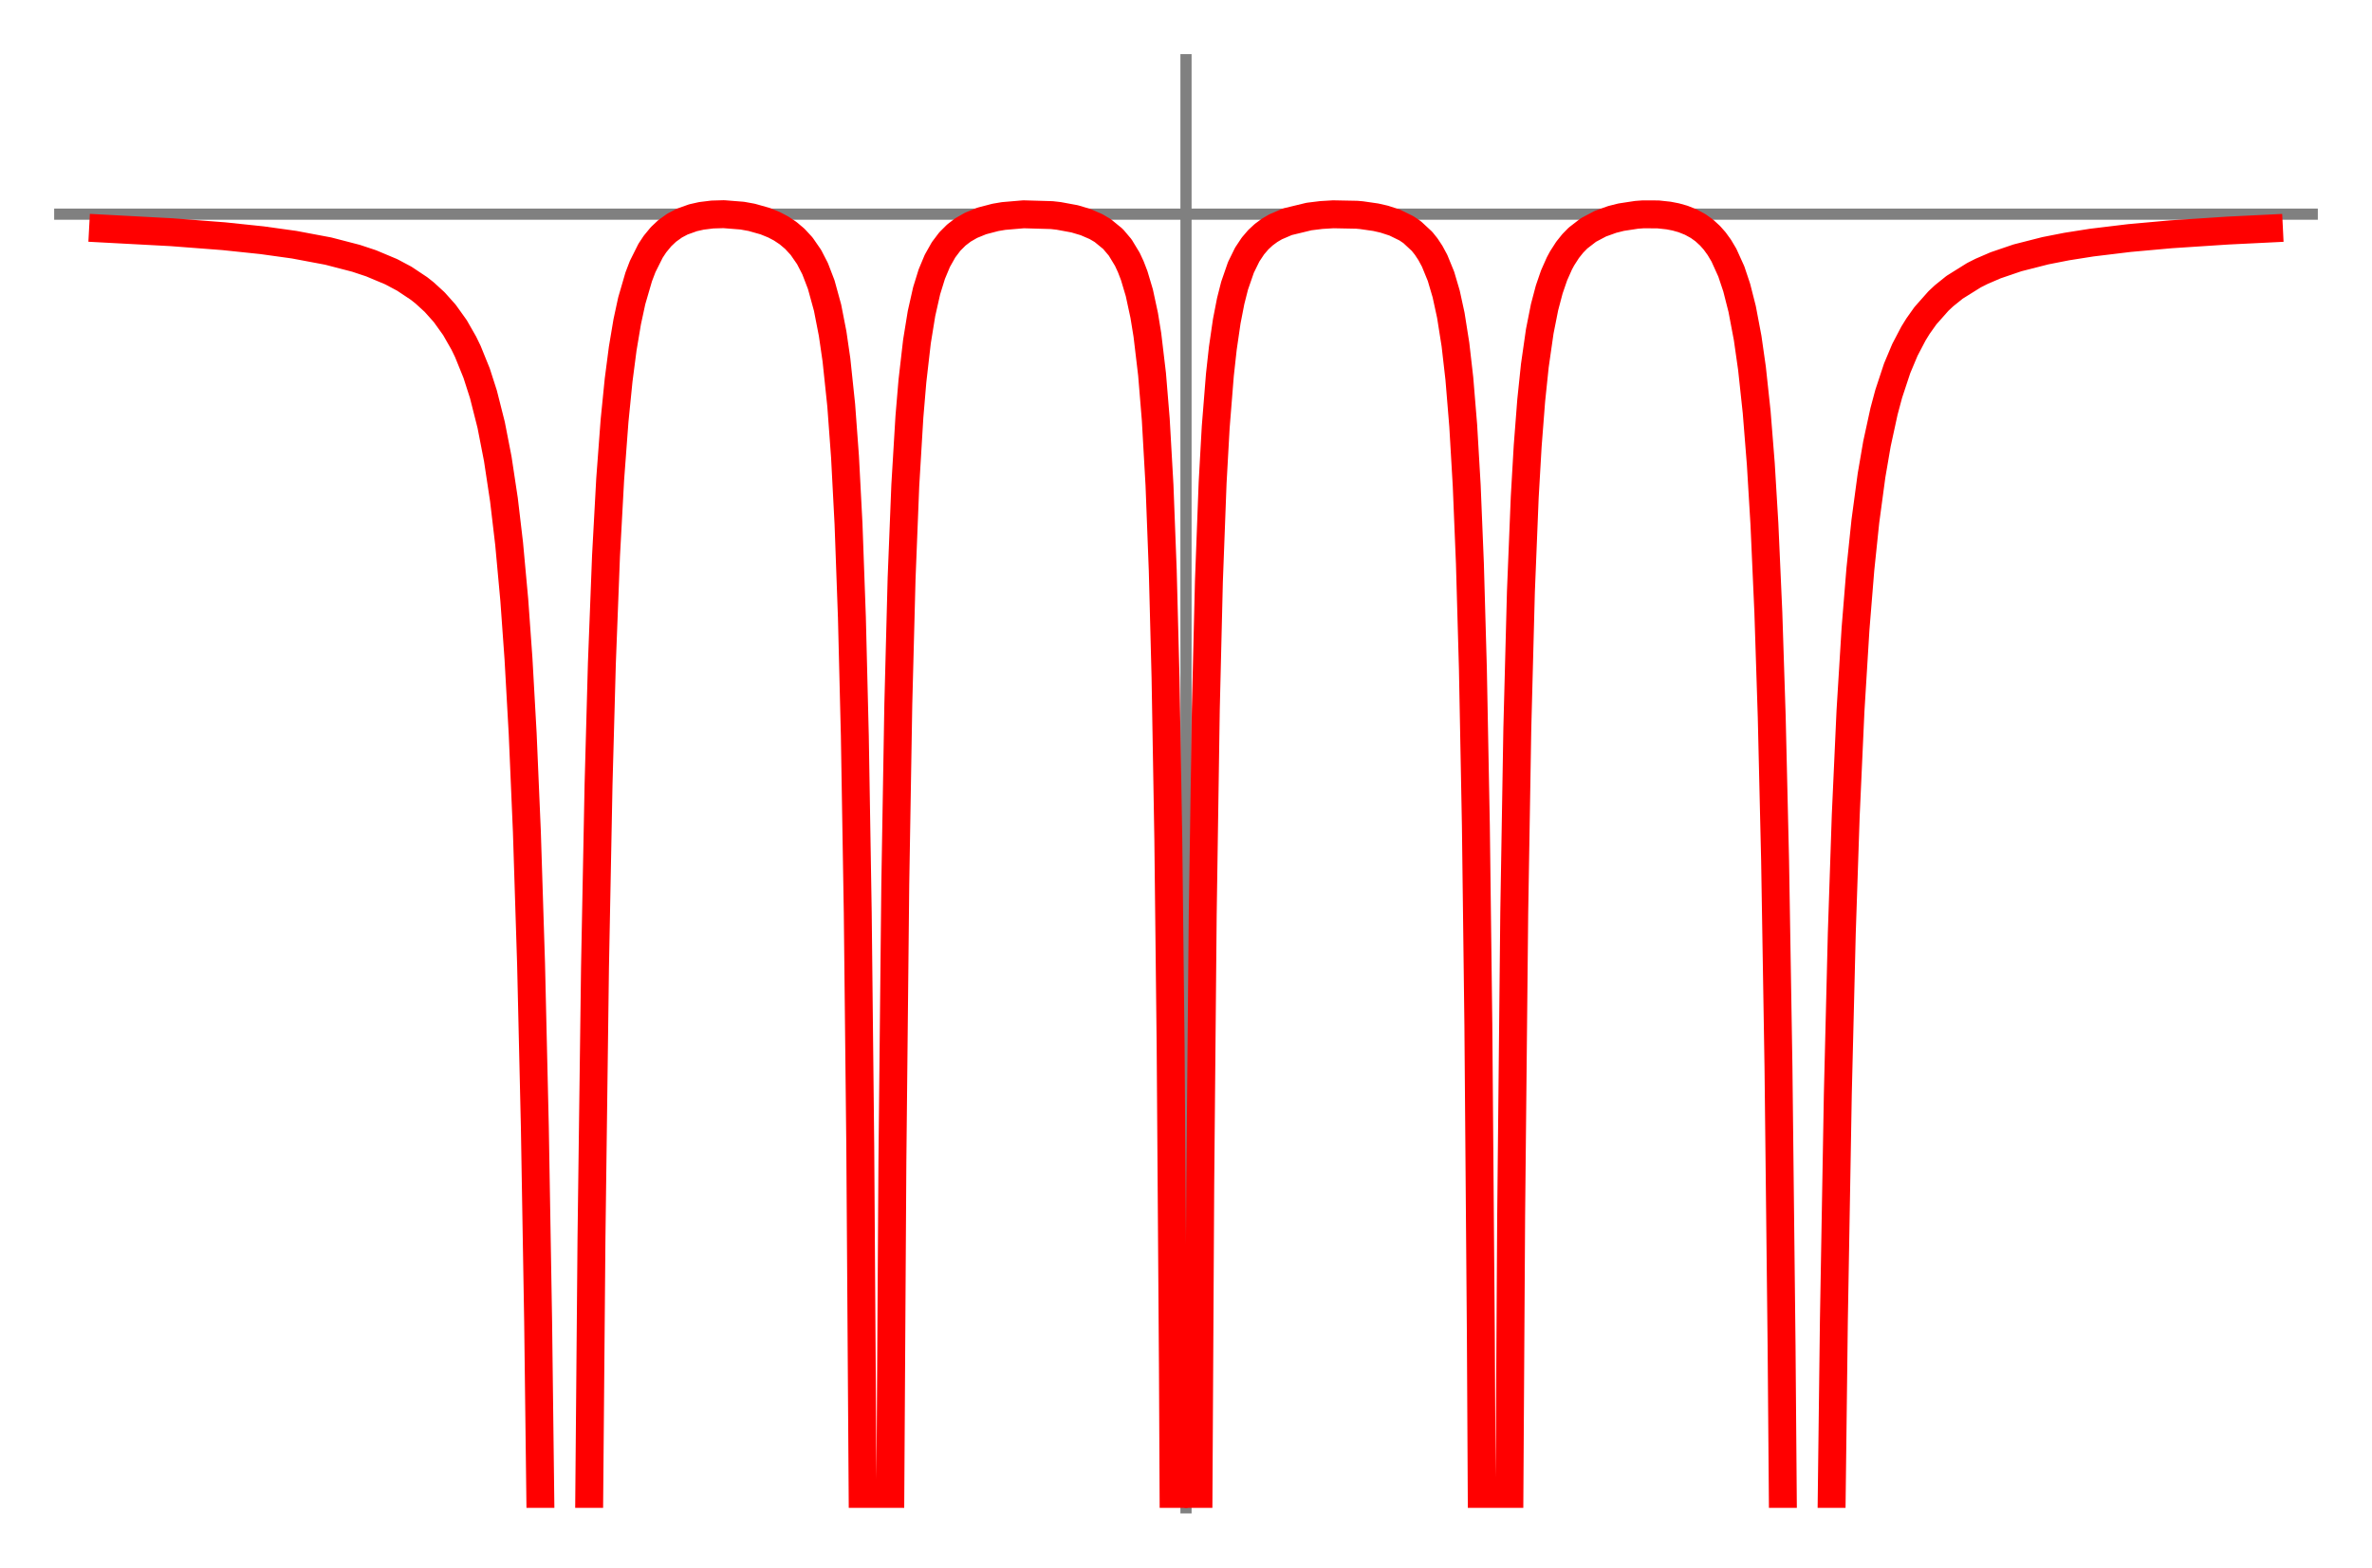 <?xml version="1.0" encoding="utf-8" standalone="no"?>
<!DOCTYPE svg PUBLIC "-//W3C//DTD SVG 1.1//EN"
  "http://www.w3.org/Graphics/SVG/1.1/DTD/svg11.dtd">
<!-- Created with matplotlib (http://matplotlib.org/) -->
<svg height="280.8pt" version="1.1" viewBox="0 0 424.8 280.8" width="424.8pt" xmlns="http://www.w3.org/2000/svg" xmlns:xlink="http://www.w3.org/1999/xlink">
 <defs>
  <style type="text/css">
*{stroke-linecap:butt;stroke-linejoin:round;}
  </style>
 </defs>
 <g id="figure_1">
  <g id="patch_1">
   <path d="M 0 280.8 
L 424.8 280.8 
L 424.8 0 
L 0 0 
z
" style="fill:#ffffff;"/>
  </g>
  <g id="axes_1">
   <g id="patch_2">
    <path d="M 10.7 270.1 
L 414.1 270.1 
L 414.1 10.7 
L 10.7 10.7 
z
" style="fill:#ffffff;"/>
   </g>
   <g id="matplotlib.axis_1"/>
   <g id="matplotlib.axis_2"/>
   <g id="patch_3">
    <path d="M 212.4 270.1 
L 212.4 10.7 
" style="fill:none;stroke:#808080;stroke-linecap:square;stroke-linejoin:miter;stroke-width:2;"/>
   </g>
   <g id="patch_4">
    <path d="M 10.7 38.363 
L 414.1 38.363 
" style="fill:none;stroke:#808080;stroke-linecap:square;stroke-linejoin:miter;stroke-width:2;"/>
   </g>
   <g id="line2d_1">
    <path clip-path="url(#pdaa28437d6)" d="M 18.458 40.942 
L 30.72 41.596 
L 40.086 42.314 
L 46.94 43.033 
L 52.676 43.83 
L 58.79 44.98 
L 63.772 46.272 
L 66.459 47.165 
L 70.07 48.68 
L 72.411 49.926 
L 75.063 51.692 
L 76.037 52.464 
L 77.841 54.115 
L 79.645 56.133 
L 81.478 58.692 
L 83.06 61.462 
L 83.779 62.944 
L 85.357 66.838 
L 86.576 70.633 
L 87.962 76.118 
L 89.145 82.189 
L 90.253 89.524 
L 91.178 97.385 
L 92.103 107.482 
L 92.855 117.994 
L 93.607 131.422 
L 94.359 149.001 
L 95.11 172.706 
L 95.784 201.836 
L 96.374 236.699 
L 96.928 281.8 
M 105.409 281.8 
L 105.927 221.87 
L 106.557 173.373 
L 107.193 140.562 
L 107.788 118.879 
L 108.532 99.559 
L 109.276 85.852 
L 110.06 75.364 
L 110.789 68.075 
L 111.519 62.459 
L 112.33 57.627 
L 113.14 53.877 
L 114.388 49.593 
L 115.095 47.743 
L 116.508 44.919 
L 117.299 43.721 
L 118.389 42.398 
L 119.479 41.37 
L 120.809 40.416 
L 122.14 39.713 
L 124.111 39.006 
L 125.621 38.667 
L 127.57 38.426 
L 129.623 38.366 
L 132.932 38.629 
L 134.626 38.937 
L 137.019 39.612 
L 138.624 40.265 
L 139.885 40.929 
L 141.146 41.769 
L 142.351 42.789 
L 143.556 44.097 
L 144.904 46.047 
L 145.973 48.121 
L 147.074 50.986 
L 148.209 55.118 
L 149.117 59.771 
L 149.799 64.47 
L 150.652 72.581 
L 151.334 81.849 
L 151.96 93.837 
L 152.567 110.606 
L 153.092 131.844 
L 153.615 163.532 
L 154.064 205.212 
L 154.512 271.416 
L 154.565 281.8 
M 159.363 281.8 
L 159.819 208.1 
L 160.336 158.386 
L 160.877 126.222 
L 161.466 103.628 
L 162.128 86.955 
L 162.864 74.678 
L 163.407 68.228 
L 164.22 61.163 
L 165.033 56.156 
L 165.953 52.079 
L 166.873 49.107 
L 167.866 46.729 
L 168.983 44.748 
L 170.1 43.271 
L 171.275 42.097 
L 172.45 41.199 
L 173.904 40.362 
L 175.83 39.578 
L 178.258 38.943 
L 179.737 38.692 
L 183.311 38.387 
L 188.36 38.533 
L 189.601 38.674 
L 192.441 39.198 
L 194.398 39.779 
L 196.264 40.584 
L 197.471 41.292 
L 199.322 42.808 
L 200.611 44.329 
L 201.9 46.458 
L 202.512 47.777 
L 203.124 49.368 
L 204.042 52.446 
L 204.916 56.5 
L 205.485 60.004 
L 206.319 67.029 
L 206.986 75.143 
L 207.653 86.915 
L 208.237 102.183 
L 208.735 121.396 
L 209.232 150.31 
L 209.646 187.29 
L 210.061 245.613 
L 210.24 281.8 
L 210.24 281.8 
" style="fill:none;stroke:#ff0000;stroke-linecap:square;stroke-width:5;"/>
   </g>
   <g id="line2d_2">
    <path clip-path="url(#pdaa28437d6)" d="M 214.561 281.8 
L 214.952 212.118 
L 215.395 163.858 
L 215.949 127.06 
L 216.503 104.132 
L 217.168 86.46 
L 217.722 76.504 
L 218.471 67.129 
L 218.998 62.364 
L 219.699 57.545 
L 220.401 53.941 
L 221.103 51.175 
L 222.234 47.907 
L 223.365 45.603 
L 224.387 44.063 
L 225.354 42.935 
L 226.32 42.04 
L 227.383 41.256 
L 228.446 40.631 
L 230.564 39.722 
L 234.43 38.786 
L 236.638 38.515 
L 238.766 38.386 
L 242.968 38.468 
L 243.826 38.543 
L 246.388 38.913 
L 247.898 39.258 
L 249.787 39.874 
L 251.888 40.905 
L 252.899 41.59 
L 254.662 43.228 
L 255.414 44.166 
L 256.171 45.312 
L 256.928 46.717 
L 258.064 49.498 
L 258.996 52.655 
L 259.826 56.471 
L 260.656 61.721 
L 261.352 67.804 
L 262.048 76.256 
L 262.673 86.983 
L 263.244 100.915 
L 263.778 119.73 
L 264.313 147.883 
L 264.758 183.568 
L 265.203 239.167 
L 265.436 281.8 
M 270.236 281.8 
L 270.632 217.777 
L 271.184 163.595 
L 271.735 130.526 
L 272.379 105.983 
L 273.063 89.077 
L 273.591 79.902 
L 274.224 71.721 
L 274.875 65.486 
L 275.754 59.351 
L 276.613 55.024 
L 277.452 51.852 
L 278.321 49.327 
L 279.263 47.206 
L 279.755 46.288 
L 280.741 44.755 
L 281.672 43.593 
L 282.604 42.643 
L 284.468 41.205 
L 286.604 40.072 
L 288.724 39.308 
L 290.338 38.902 
L 293.102 38.48 
L 294.28 38.394 
L 296.944 38.406 
L 298.818 38.607 
L 300.112 38.858 
L 301.405 39.223 
L 302.829 39.791 
L 304.142 40.511 
L 305.191 41.263 
L 306.239 42.218 
L 307.073 43.16 
L 307.907 44.307 
L 308.74 45.708 
L 310.058 48.621 
L 311.026 51.513 
L 312.002 55.35 
L 312.986 60.551 
L 313.759 65.972 
L 314.601 73.815 
L 315.342 83.107 
L 315.988 93.857 
L 316.693 109.718 
L 317.297 128.386 
L 317.901 154.184 
L 318.505 191.099 
L 319.062 241.118 
L 319.391 281.8 
M 327.873 281.8 
L 328.428 236.582 
L 329.136 195.942 
L 329.844 167.215 
L 330.551 146.104 
L 331.401 127.365 
L 332.306 112.634 
L 333.171 101.976 
L 334.068 93.359 
L 335.169 85.176 
L 336.141 79.51 
L 337.407 73.69 
L 338.251 70.541 
L 339.757 65.981 
L 341.149 62.668 
L 342.686 59.734 
L 343.493 58.427 
L 344.826 56.55 
L 347.163 53.911 
L 348.167 52.974 
L 350.053 51.458 
L 353.51 49.299 
L 354.855 48.62 
L 357.392 47.524 
L 361.312 46.187 
L 366.313 44.913 
L 370.096 44.17 
L 374.58 43.462 
L 381.354 42.641 
L 388.773 41.972 
L 398.941 41.306 
L 406.342 40.942 
L 406.342 40.942 
" style="fill:none;stroke:#ff0000;stroke-linecap:square;stroke-width:5;"/>
   </g>
  </g>
 </g>
 <defs>
  <clipPath id="pdaa28437d6">
   <rect height="259.4" width="403.4" x="10.7" y="10.7"/>
  </clipPath>
 </defs>
</svg>
